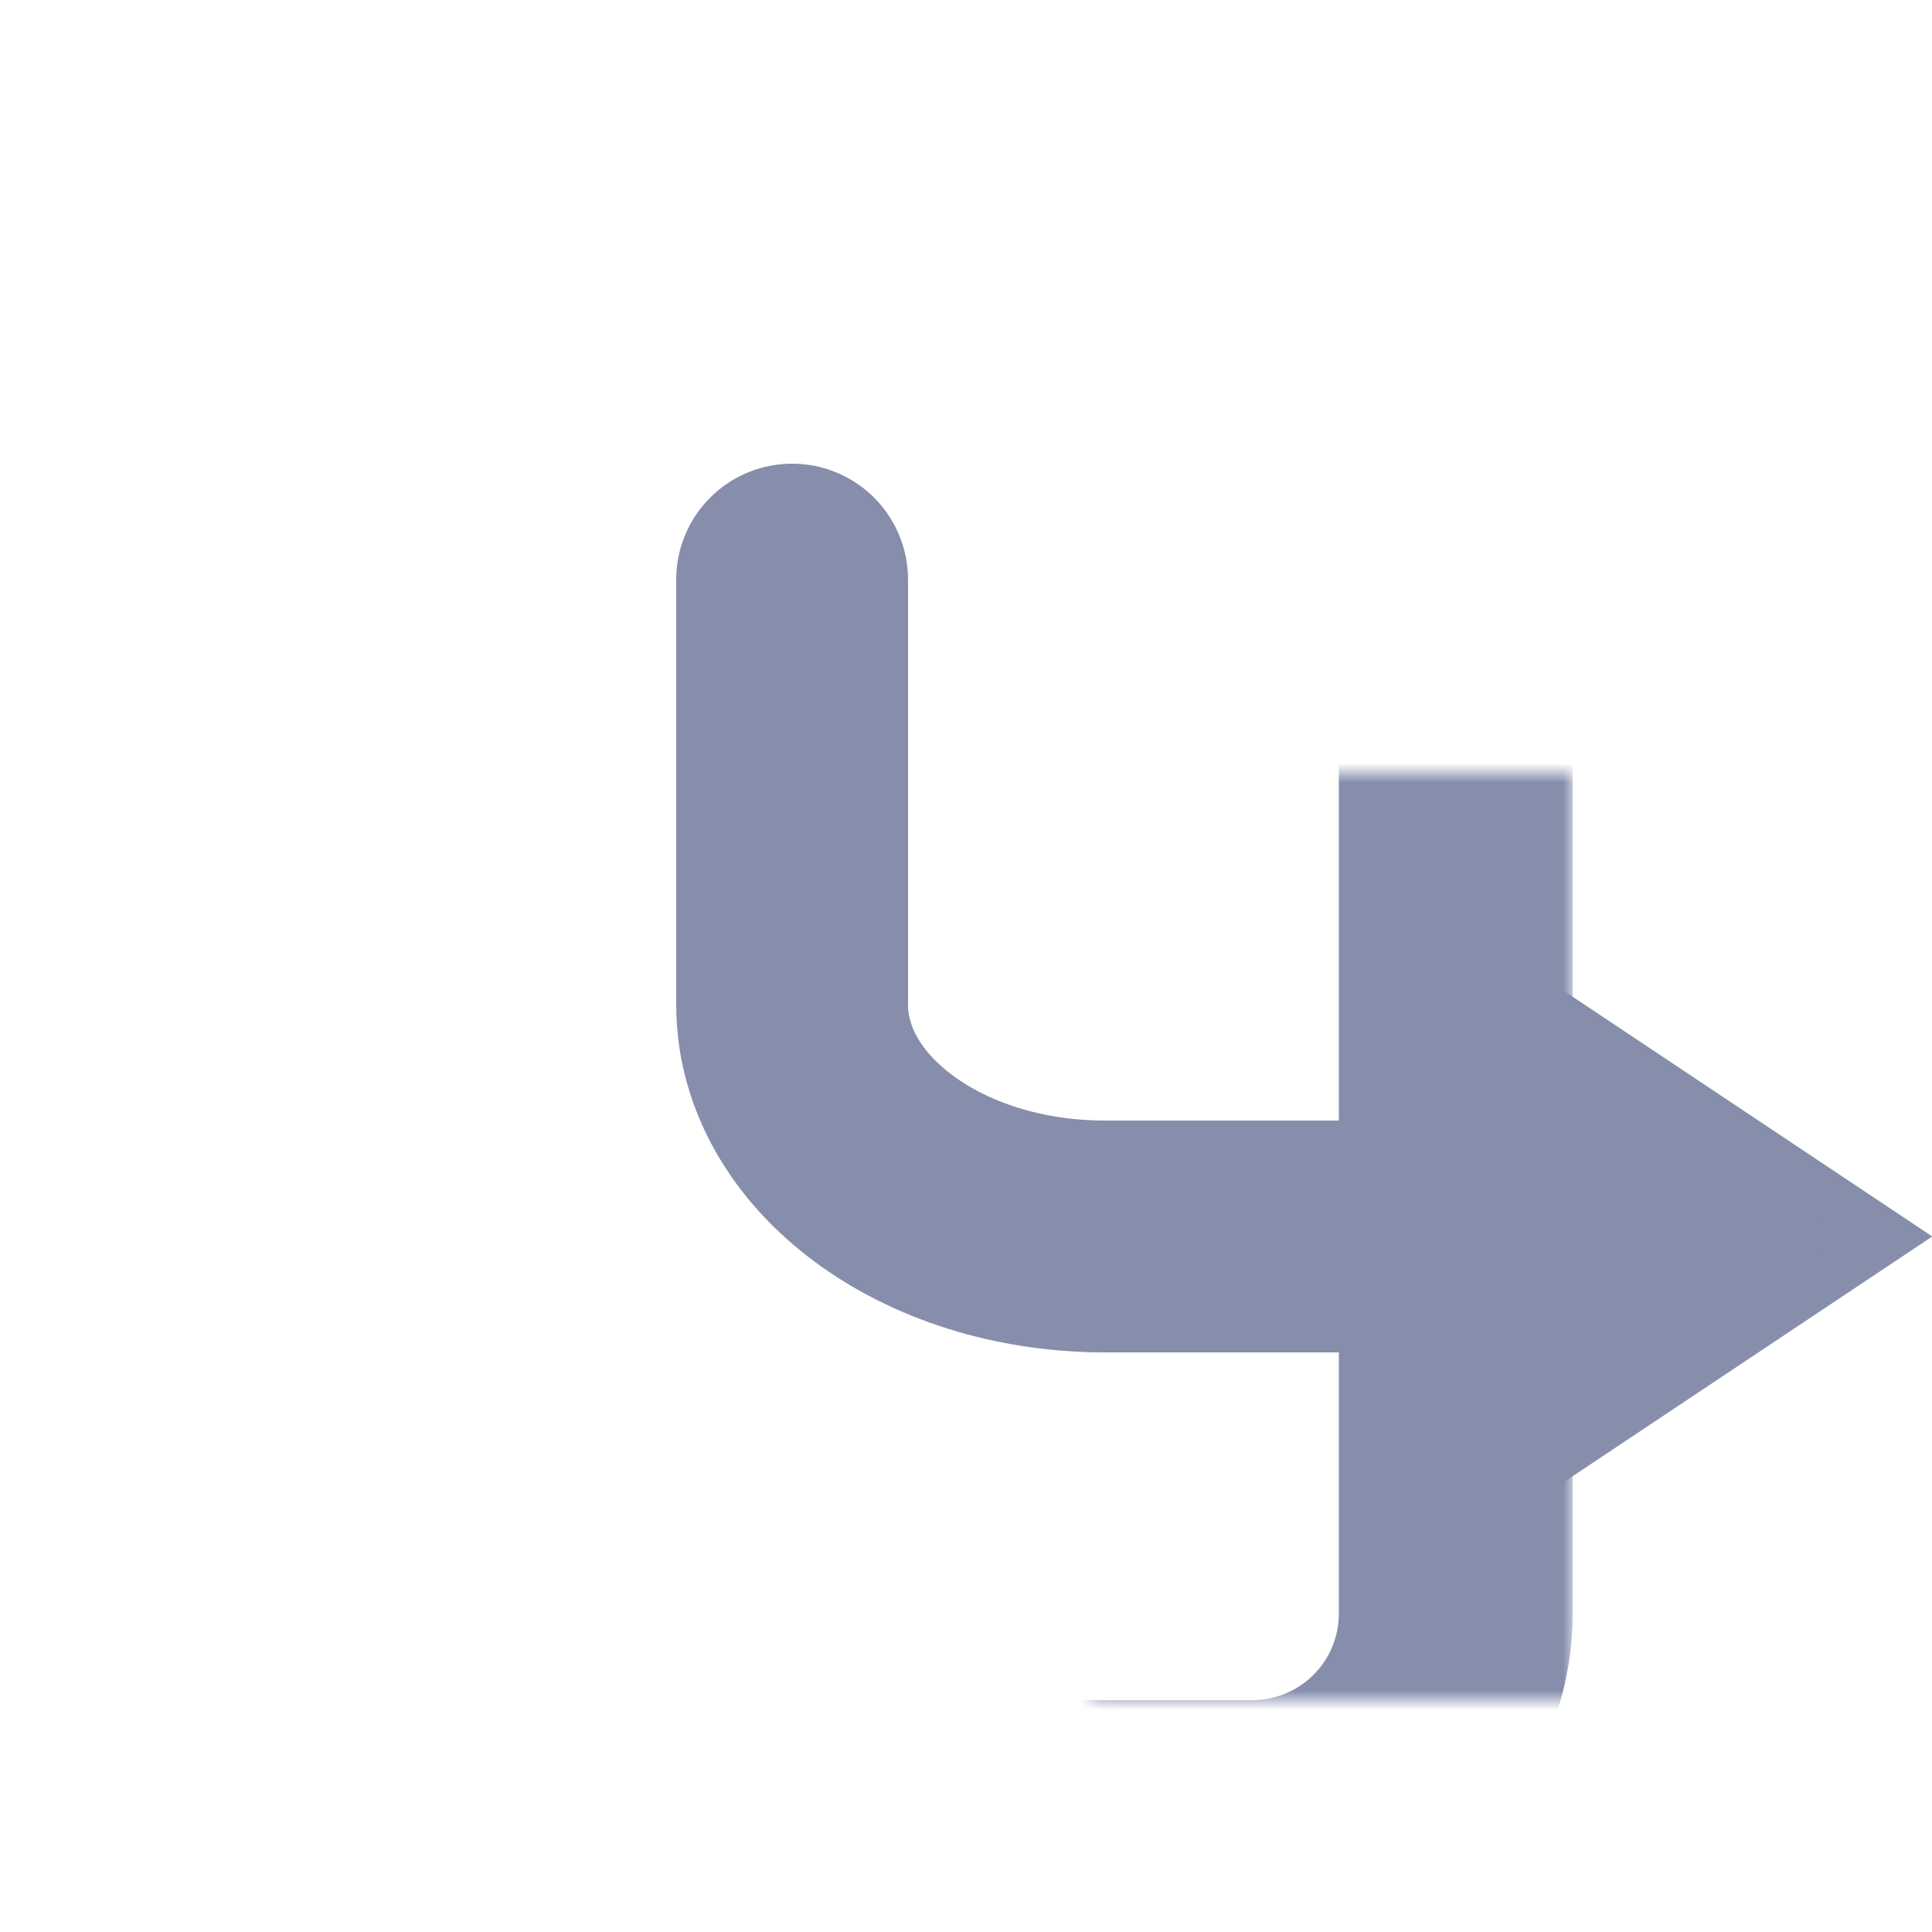 <?xml version="1.0" encoding="utf-8"?>
<!-- Generator: Adobe Illustrator 26.0.0, SVG Export Plug-In . SVG Version: 6.00 Build 0)  -->
<svg version="1.1" id="Layer_3" xmlns="http://www.w3.org/2000/svg" xmlns:xlink="http://www.w3.org/1999/xlink" x="0px" y="0px"
	 viewBox="0 0 100 100" style="enable-background:new 0 0 100 100;" xml:space="preserve">
<style type="text/css">
	.st0{filter:url(#Adobe_OpacityMaskFilter);}
	.st1{stroke:#000000;stroke-miterlimit:10;}
	.st2{mask:url(#SVGID_1_);}
	.st3{fill:#868EAC;}
	.st4{fill:none;stroke:#868EAC;stroke-width:10;stroke-miterlimit:10;}
	.st5{fill:none;stroke:#868EAC;stroke-width:12;stroke-linecap:round;stroke-linejoin:round;stroke-miterlimit:10;}
</style>
<defs>
	<filter id="Adobe_OpacityMaskFilter" filterUnits="userSpaceOnUse" x="0.4" y="0" width="81" height="100">
		<feFlood  style="flood-color:white;flood-opacity:1" result="back"/>
		<feBlend  in="SourceGraphic" in2="back" mode="normal"/>
	</filter>
</defs>
<mask maskUnits="userSpaceOnUse" x="0.4" y="0" width="81" height="100" id="SVGID_1_">
	<g class="st0">
		<rect x="57" y="40.5" class="st1" width="40" height="47"/>
	</g>
</mask>
<g class="st2">
	<path class="st3" d="M64.8,12c2.5,0,4.5,2,4.5,4.5v67c0,2.5-2,4.5-4.5,4.5h-48c-2.5,0-4.5-2-4.5-4.5v-67c0-2.5,2-4.5,4.5-4.5H64.8
		 M64.8,0h-48C7.8,0,0.4,7.4,0.4,16.5v67c0,9.1,7.4,16.5,16.5,16.5h48c9.1,0,16.5-7.4,16.5-16.5v-67C81.4,7.4,74,0,64.8,0L64.8,0z"
		/>
</g>
<g>
	<polygon class="st4" points="82,58 82,70 91,64 	"/>
	<path class="st5" d="M41,30v22c0,6.6,7.2,12,16.2,12h31"/>
</g>
</svg>
